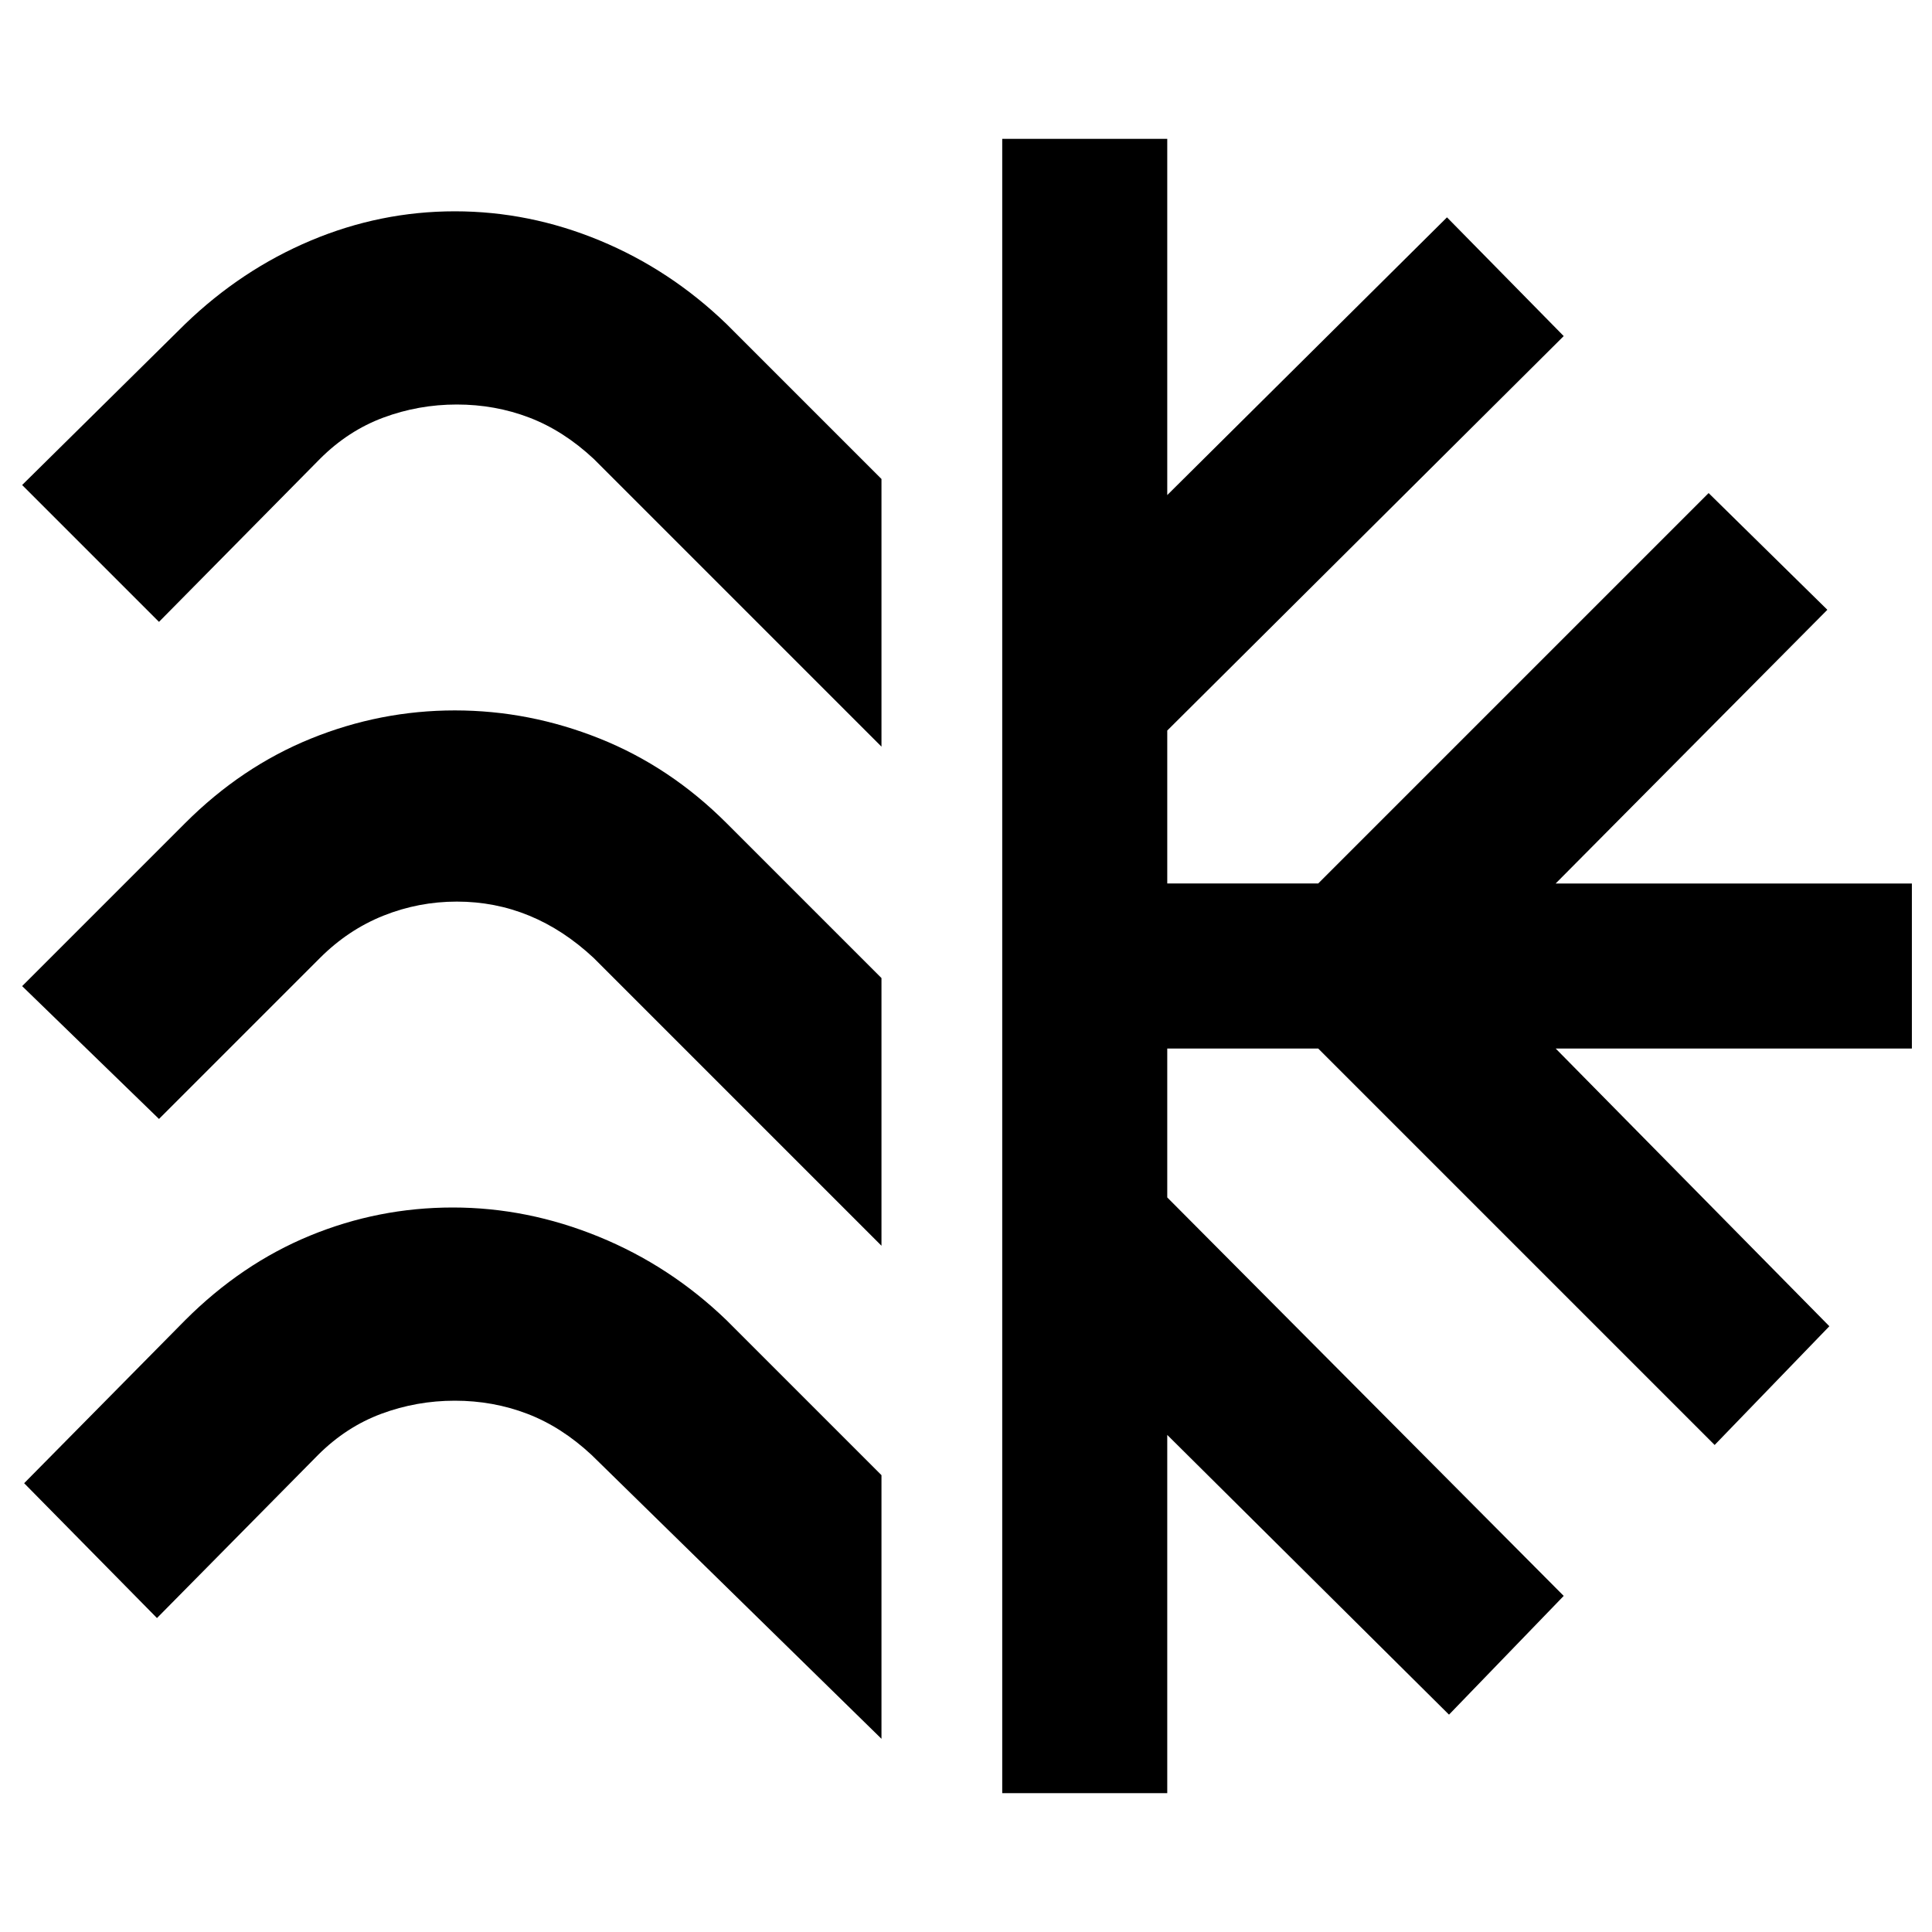<svg xmlns="http://www.w3.org/2000/svg" height="48" viewBox="0 -960 960 960" width="48"><path d="M438-722v133L295-732q-15-14-32-20.5t-36-6.5q-19 0-36.5 6.5T159-732l-80 81-68-68 81-80q28-27 62.5-41.5T226-855q37 0 72 14.5t63 41.5l77 77Zm0 248v133L295-484q-15-14-32-21t-36-7q-19 0-36.5 7T159-484l-80 80-68-66 81-81q28-28 62.5-42t71.5-14q37 0 72 14t63 42l77 77Zm0 247v131L294-237q-15-14-32-20.5t-36-6.5q-19 0-36.5 6.5T158-237l-80 81-66-67 80-81q28-28 62-42t71-14q37 0 72.5 14.5T361-304l77 77Zm60 158v-822h82v177l139-138 58 59-197 196v76h75l194-194 59 58-135 136h177v82H773l136 138-57 59-197-197h-75v74l197 198-57 59-140-139v178h-82Z"/></svg>